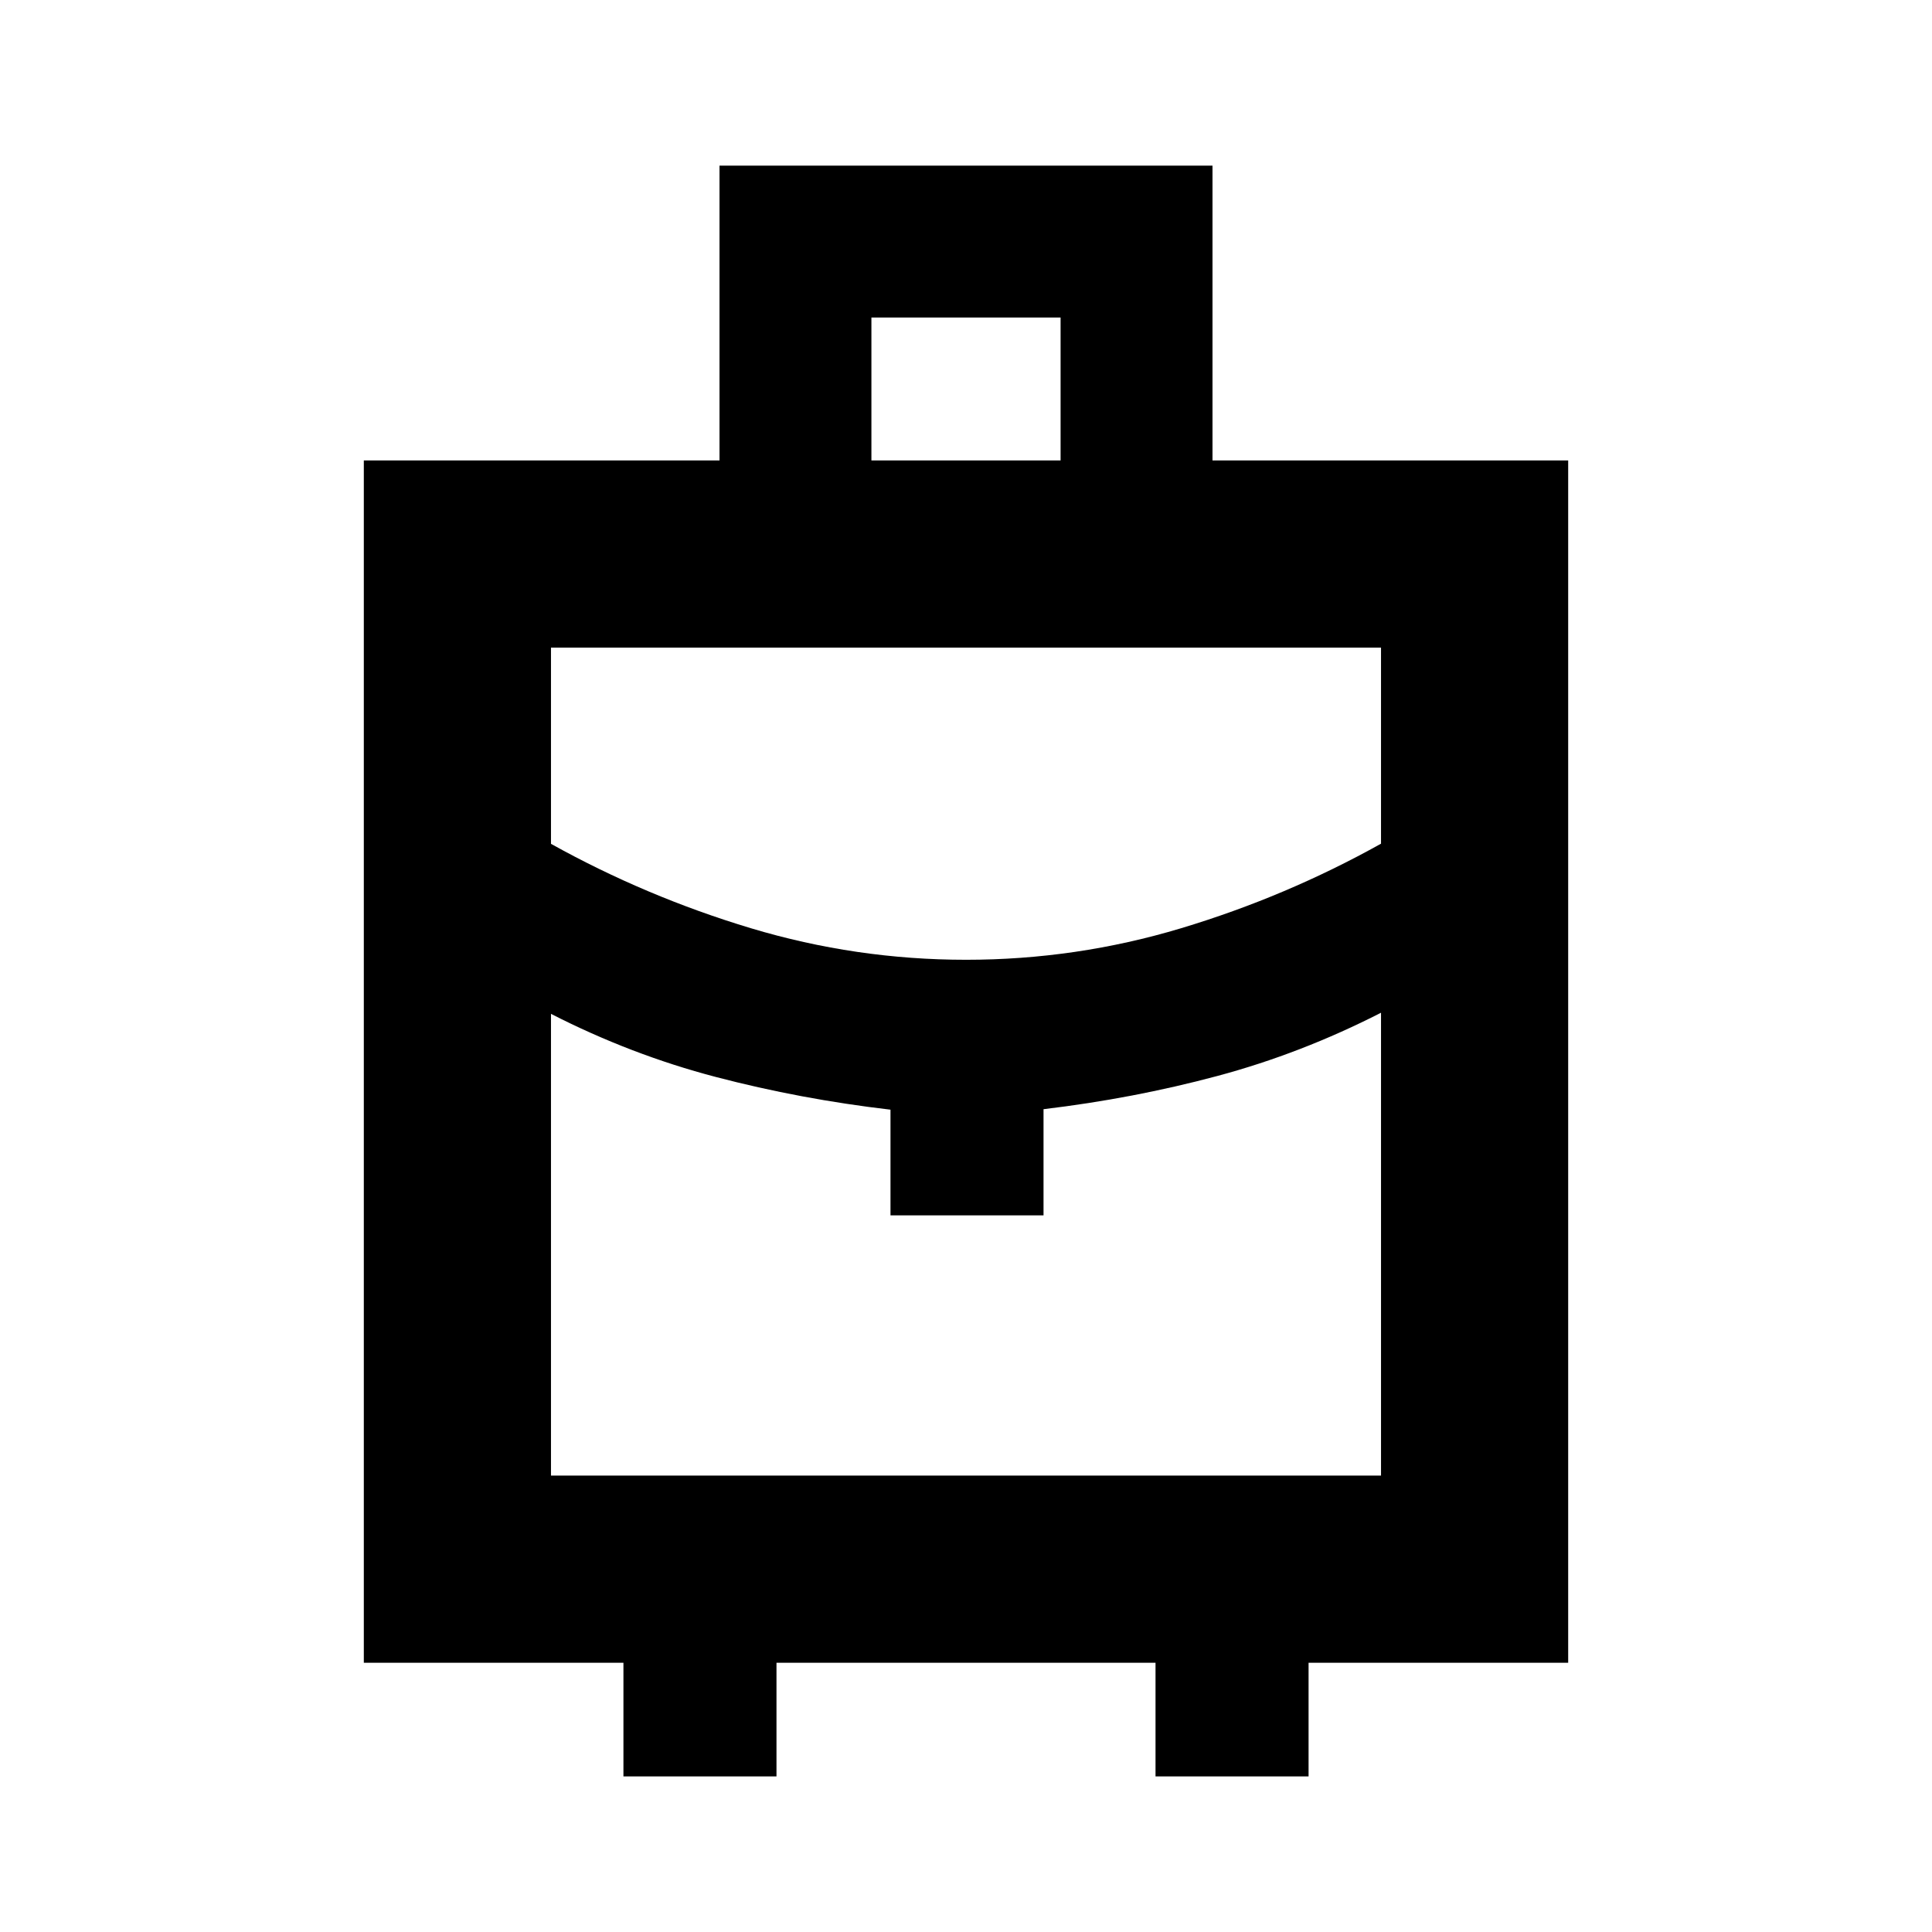 <svg xmlns="http://www.w3.org/2000/svg" height="20" viewBox="0 -960 960 960" width="20"><path d="M309.78-77.3v-56.48h-129v-597.44h176.74V-877.7h244.96v146.48h176.74v597.44h-129v56.48h-76.05v-56.48H385.83v56.48h-76.05ZM433-731.22h94v-71h-94v71Zm47 248.13q54.73 0 106.89-15.68 52.15-15.69 99.33-42.01v-97.44H273.78v97.52q47.18 26.24 99.33 41.93 52.16 15.68 106.89 15.68Zm-37.52 127v-52.52q-44.61-5.2-86.78-16.25-42.18-11.05-81.92-31.36v229.44h412.44v-230q-39.74 20.3-81.42 31.45-41.67 11.16-86.28 16.48v52.76h-76.04Zm37.52 0Zm0-127Zm0 54.31Z"/></svg>